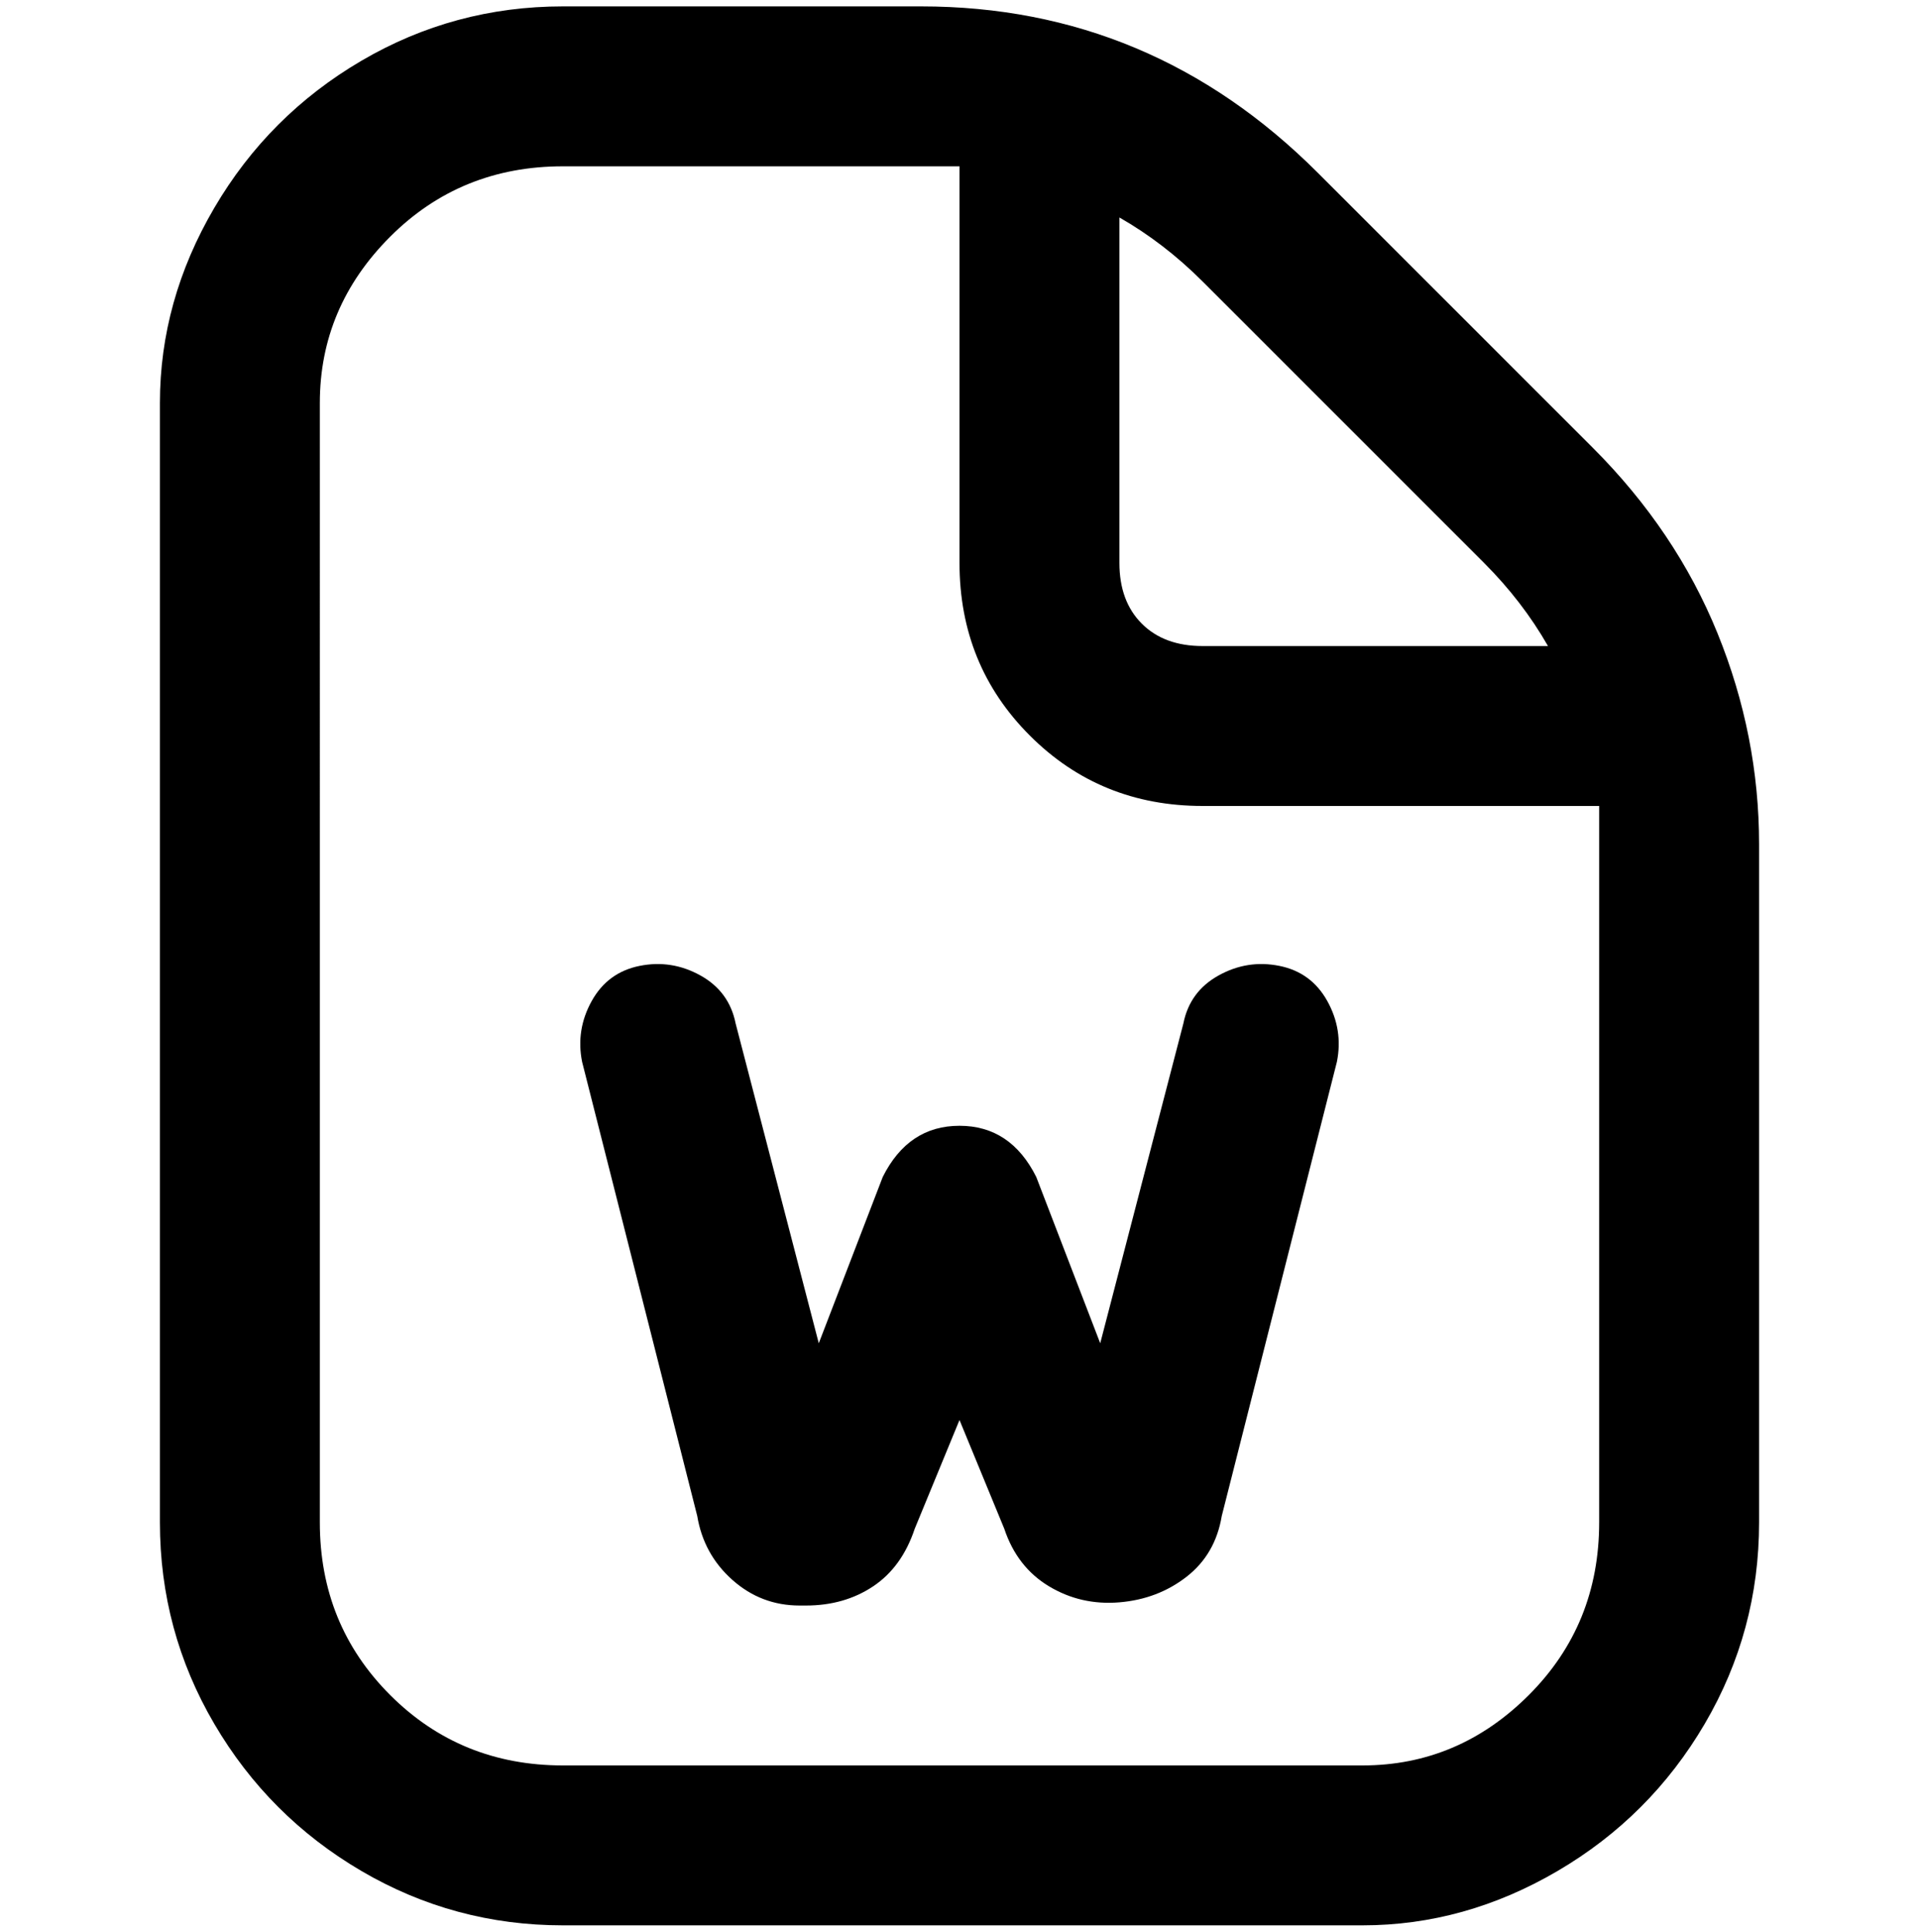 <svg viewBox="0 0 300 302.001" xmlns="http://www.w3.org/2000/svg"><path d="M249 70l-43-43q-13-13-28.5-19.5T144 1H88Q71 1 56.5 9.5t-23 23Q25 47 25 63v175q0 17 8.5 31.5t23 23Q71 301 88 301h125q16 0 30.5-8.5t23-23Q275 255 275 238V132q0-17-6.5-33T249 70zm-17 18q6 6 10 13h-54q-6 0-9.5-3.5T175 88V34q7 4 13 10l44 44zm18 150q0 16-11 27t-26 11H88q-16 0-27-11t-11-27V63q0-15 11-26t27-11h62v62q0 16 11 27t27 11h62v112zm-41-72l-18 71q-1 6-5.5 9.5t-10.5 4q-6 .5-11-2.5t-7-9l-7-17-7 17q-2 6-6.5 9t-10.5 3h-1q-6 0-10.5-4t-5.5-10l-18-71q-1-5 1.5-9.5t7.5-5.5q5-1 9.5 1.5t5.5 7.5l13 50 10-26q2-4 5-6t7-2q4 0 7 2t5 6l10 26 13-50q1-5 5.5-7.5t9.5-1.5q5 1 7.5 5.5t1.5 9.5z"/></svg>